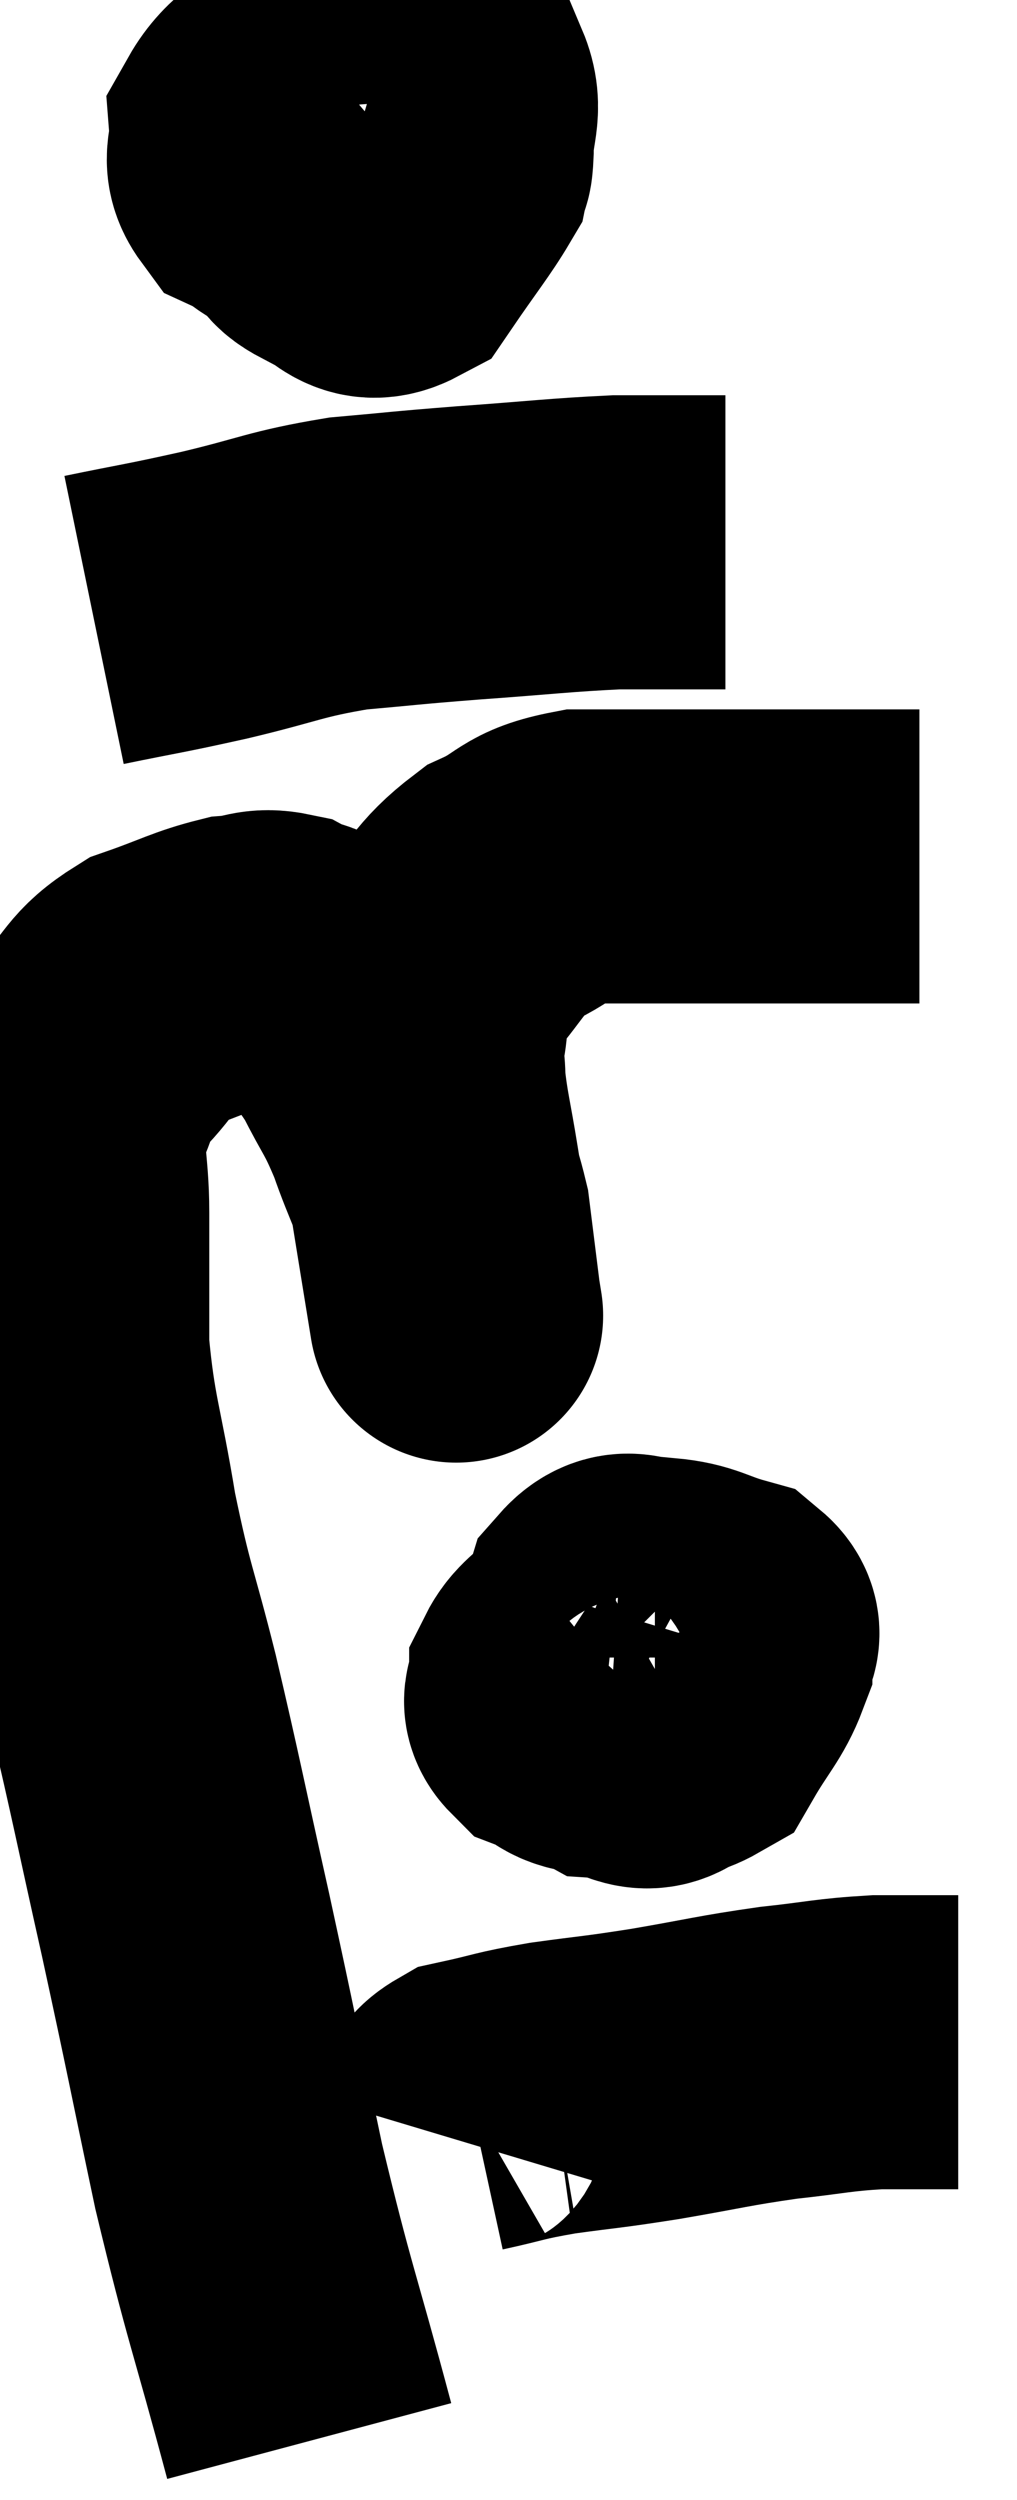 <svg xmlns="http://www.w3.org/2000/svg" viewBox="9.68 3.02 17.3 42.5" width="17.3" height="42.5"><path d="M 14.94 44.52 C 14.34 42.27, 14.265 42.21, 13.74 40.02 C 13.29 37.89, 13.29 37.83, 12.84 35.76 C 12.39 33.75, 12.345 33.465, 11.94 31.74 C 11.58 30.3, 11.52 30.315, 11.22 28.86 C 10.98 27.39, 10.86 27.225, 10.74 25.92 C 10.74 24.78, 10.74 24.63, 10.74 23.64 C 10.74 22.8, 10.605 22.65, 10.74 21.96 C 11.01 21.42, 10.89 21.405, 11.28 20.88 C 11.79 20.37, 11.7 20.235, 12.3 19.86 C 12.99 19.62, 13.14 19.515, 13.68 19.38 C 14.07 19.35, 14.1 19.245, 14.46 19.32 C 14.79 19.5, 14.73 19.305, 15.12 19.68 C 15.57 20.25, 15.63 20.205, 16.02 20.82 C 16.35 21.48, 16.38 21.42, 16.68 22.14 C 16.95 22.92, 17.04 22.95, 17.22 23.7 C 17.31 24.42, 17.355 24.78, 17.4 25.14 C 17.4 25.14, 17.4 25.14, 17.4 25.14 C 17.4 25.14, 17.49 25.695, 17.4 25.14 C 17.22 24.03, 17.19 23.85, 17.04 22.92 C 16.92 22.17, 16.86 21.99, 16.8 21.42 C 16.8 21.03, 16.74 21.12, 16.8 20.64 C 16.92 20.07, 16.68 20.115, 17.04 19.5 C 17.64 18.84, 17.61 18.66, 18.24 18.18 C 18.9 17.88, 18.78 17.73, 19.56 17.58 C 20.46 17.58, 20.325 17.58, 21.36 17.58 C 22.53 17.58, 22.71 17.58, 23.7 17.58 C 24.51 17.58, 24.915 17.58, 25.32 17.58 L 25.32 17.58" fill="none" stroke="black" stroke-width="5"></path><path d="M 16.08 4.2 C 15.54 4.71, 15.285 4.65, 15 5.22 C 14.97 5.85, 14.865 6.06, 14.94 6.48 C 15.12 6.69, 14.955 6.72, 15.3 6.9 C 15.81 7.05, 15.84 7.455, 16.32 7.2 C 16.77 6.54, 16.98 6.285, 17.22 5.88 C 17.25 5.73, 17.265 5.925, 17.28 5.58 C 17.28 5.04, 17.445 4.89, 17.28 4.5 C 16.95 4.26, 17.16 4.095, 16.62 4.02 C 15.87 4.11, 15.765 3.9, 15.12 4.2 C 14.58 4.71, 14.295 4.77, 14.04 5.22 C 14.07 5.61, 13.89 5.715, 14.1 6 C 14.49 6.18, 14.445 6.33, 14.88 6.36 C 15.36 6.24, 15.435 6.3, 15.84 6.12 C 16.17 5.88, 16.305 5.805, 16.5 5.64 C 16.56 5.55, 16.59 5.505, 16.62 5.46 C 16.62 5.46, 16.62 5.46, 16.62 5.46 L 16.62 5.46" fill="none" stroke="black" stroke-width="5"></path><path d="M 11.28 13.56 C 12.3 13.35, 12.24 13.38, 13.32 13.14 C 14.46 12.87, 14.52 12.78, 15.6 12.6 C 16.62 12.51, 16.5 12.51, 17.64 12.42 C 18.9 12.33, 19.215 12.285, 20.16 12.24 C 20.79 12.24, 20.955 12.24, 21.42 12.24 L 22.02 12.24" fill="none" stroke="black" stroke-width="5"></path><path d="M 19.68 31.02 C 19.41 31.32, 19.275 31.35, 19.14 31.62 C 19.14 31.86, 18.945 31.905, 19.14 32.1 C 19.53 32.25, 19.365 32.34, 19.92 32.4 C 20.64 32.37, 20.835 32.64, 21.36 32.34 C 21.69 31.77, 21.855 31.635, 22.02 31.2 C 22.02 30.9, 22.29 30.825, 22.02 30.6 C 21.48 30.45, 21.435 30.345, 20.94 30.3 C 20.49 30.36, 20.37 30.045, 20.04 30.42 C 19.83 31.11, 19.62 31.29, 19.62 31.8 C 19.83 32.13, 19.71 32.28, 20.04 32.46 C 20.49 32.49, 20.625 32.775, 20.94 32.52 C 21.12 31.98, 21.3 31.77, 21.3 31.44 C 21.12 31.32, 21.06 31.26, 20.94 31.2 L 20.82 31.2" fill="none" stroke="black" stroke-width="5"></path><path d="M 17.52 39.42 C 17.61 39.12, 17.31 39.045, 17.7 38.82 C 18.39 38.67, 18.3 38.655, 19.08 38.52 C 19.95 38.4, 19.86 38.43, 20.82 38.28 C 21.87 38.1, 21.975 38.055, 22.92 37.92 C 23.76 37.83, 23.835 37.785, 24.6 37.74 C 25.29 37.74, 25.635 37.74, 25.98 37.74 L 25.98 37.74" fill="none" stroke="black" stroke-width="5"></path></svg>